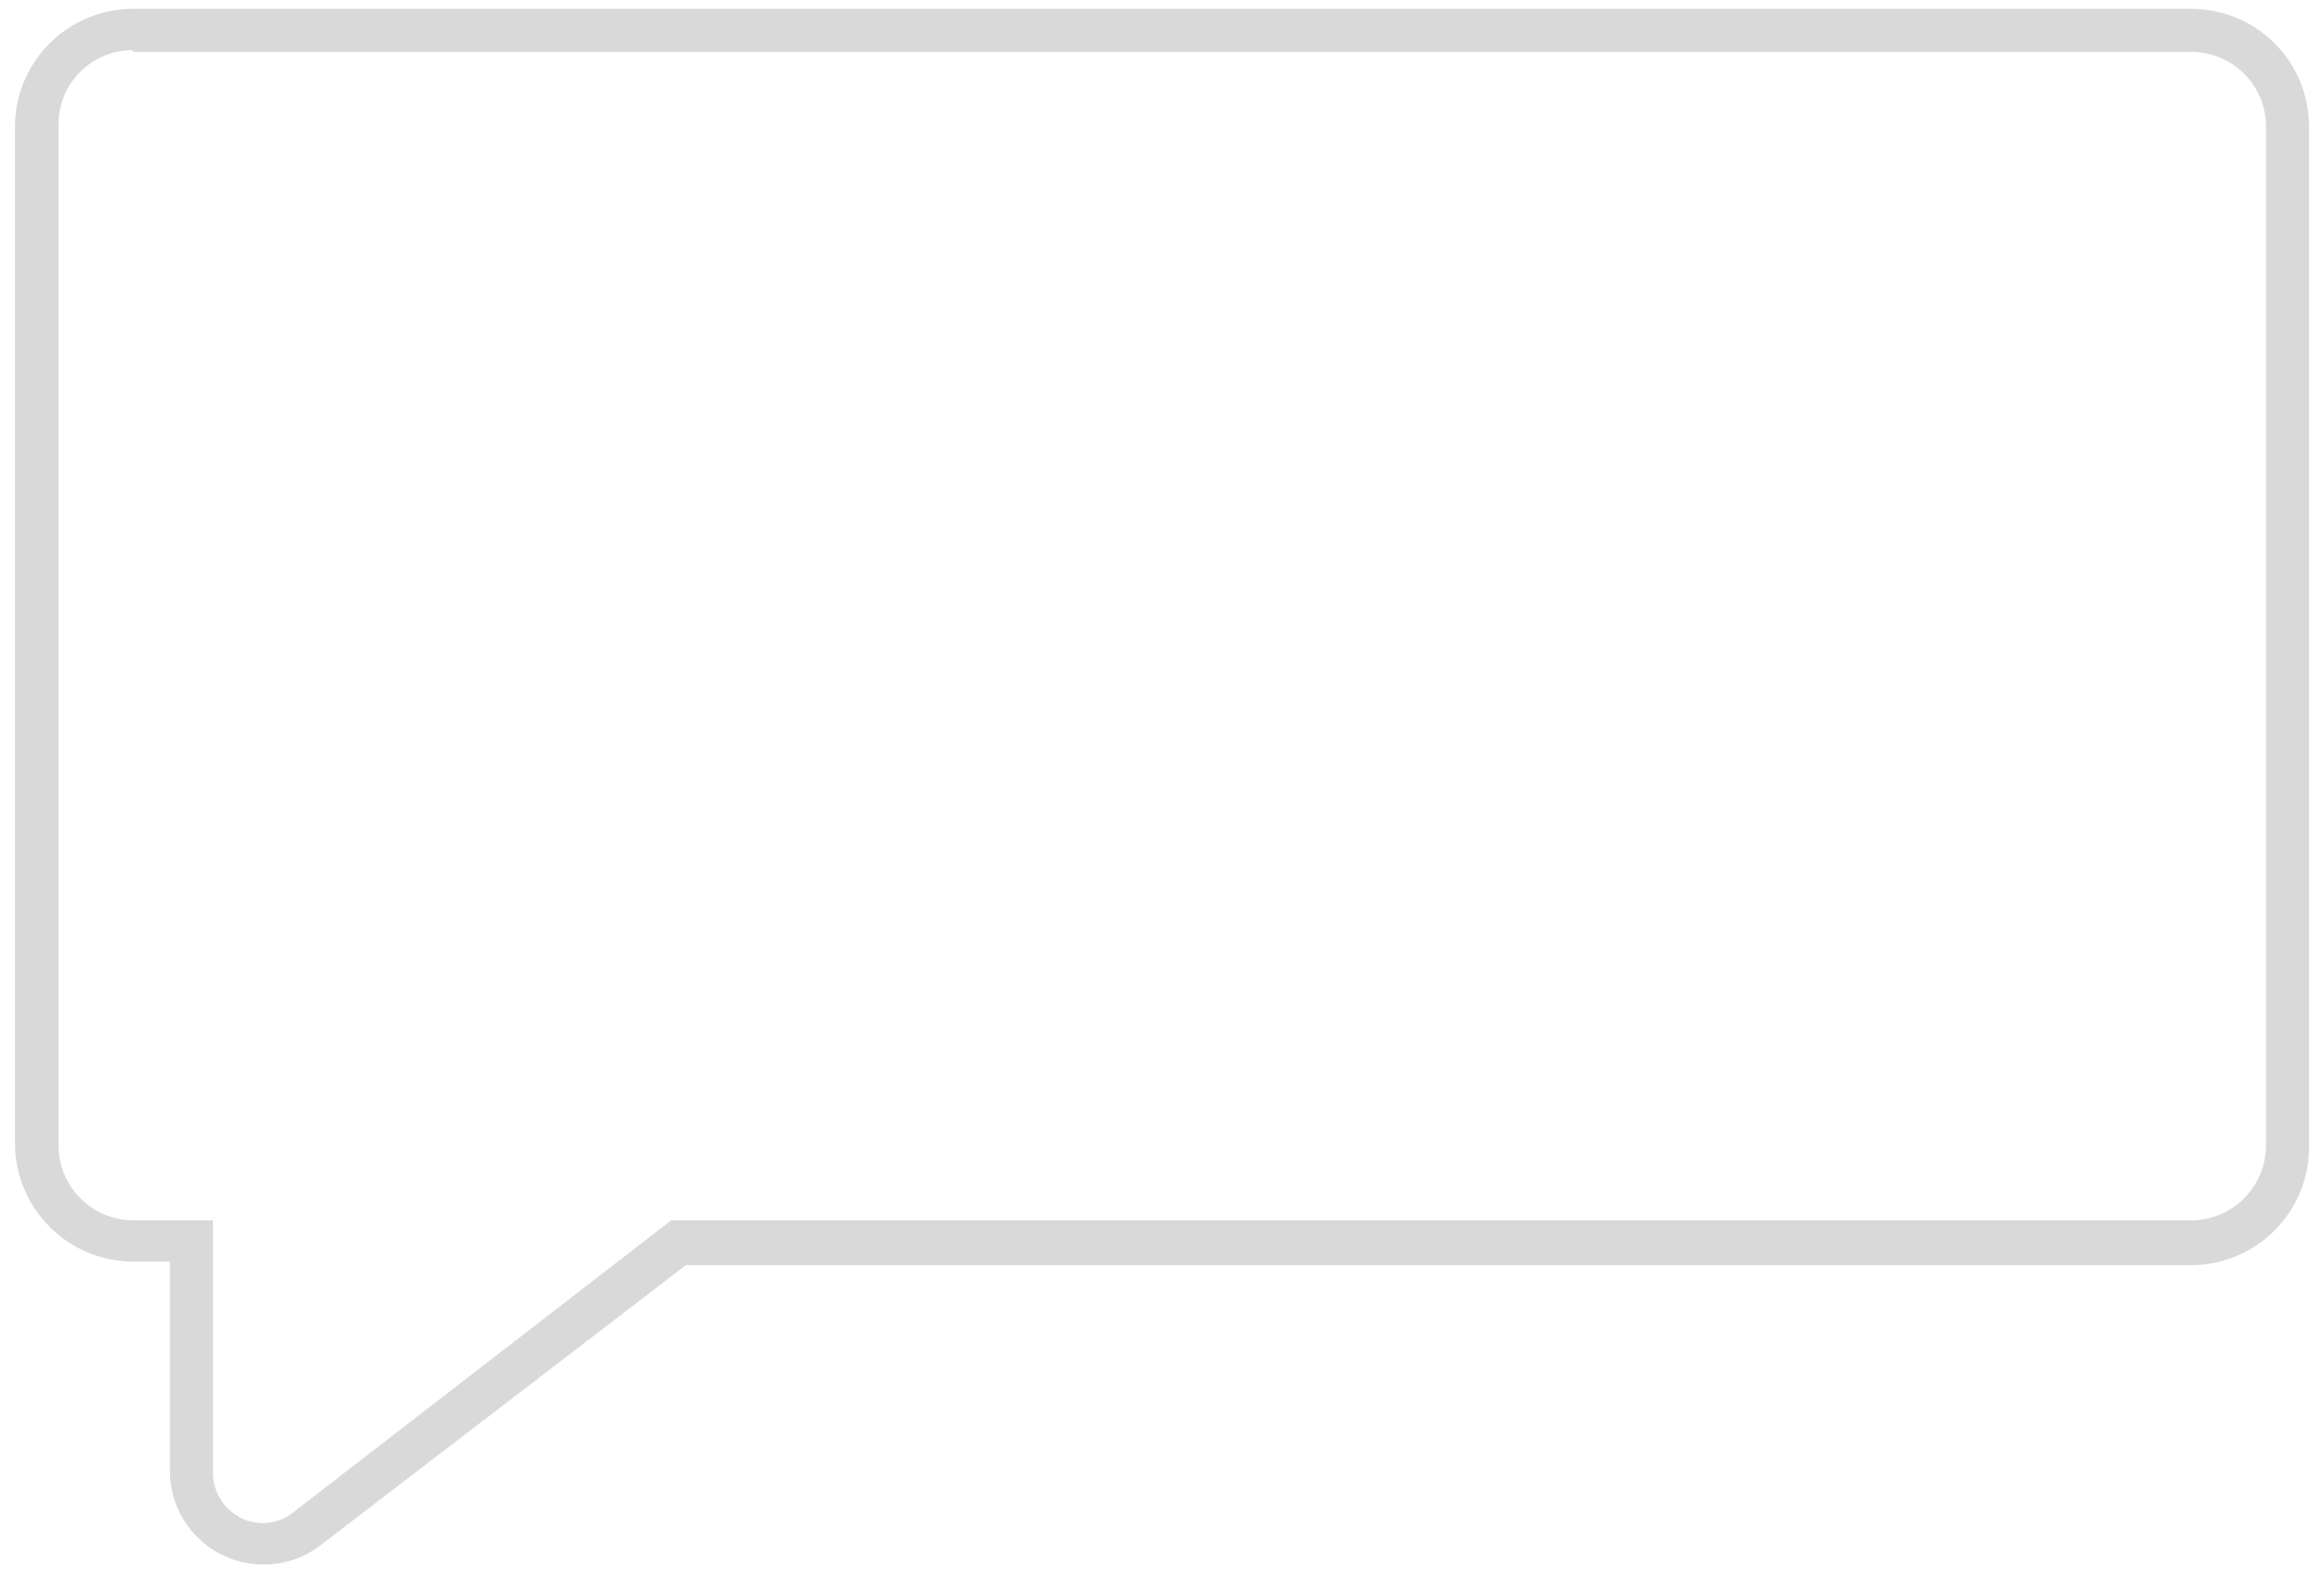 <svg width="67" height="46" viewBox="0 0 67 46" fill="none" xmlns="http://www.w3.org/2000/svg">
<path d="M7.574 45.107C6.863 45.103 6.183 44.819 5.682 44.315C5.18 43.811 4.899 43.129 4.899 42.419V36.377H3.836C2.934 36.374 2.07 36.014 1.433 35.376C0.795 34.738 0.435 33.874 0.432 32.972V3.635C0.438 2.738 0.798 1.881 1.433 1.248C2.068 0.615 2.927 0.259 3.824 0.255H63.177C64.075 0.255 64.936 0.611 65.571 1.244C66.207 1.878 66.566 2.737 66.569 3.635V33.075C66.569 33.978 66.21 34.844 65.572 35.482C64.933 36.121 64.067 36.479 63.164 36.479H19.773L9.187 44.595C8.72 44.938 8.153 45.118 7.574 45.107ZM3.824 1.446C3.257 1.446 2.713 1.671 2.312 2.072C1.911 2.473 1.686 3.016 1.686 3.583V33.023C1.686 33.595 1.912 34.143 2.315 34.548C2.718 34.954 3.265 35.183 3.836 35.187H6.14V42.47C6.14 42.851 6.291 43.217 6.56 43.488C6.828 43.759 7.193 43.913 7.574 43.916C7.885 43.916 8.187 43.813 8.432 43.622L19.35 35.187H63.164C63.738 35.187 64.288 34.959 64.694 34.553C65.1 34.147 65.328 33.597 65.328 33.023V3.635C65.324 3.066 65.096 2.523 64.693 2.122C64.29 1.722 63.745 1.497 63.177 1.497H3.824V1.446Z" fill="#D9D9D9"/>
</svg>
